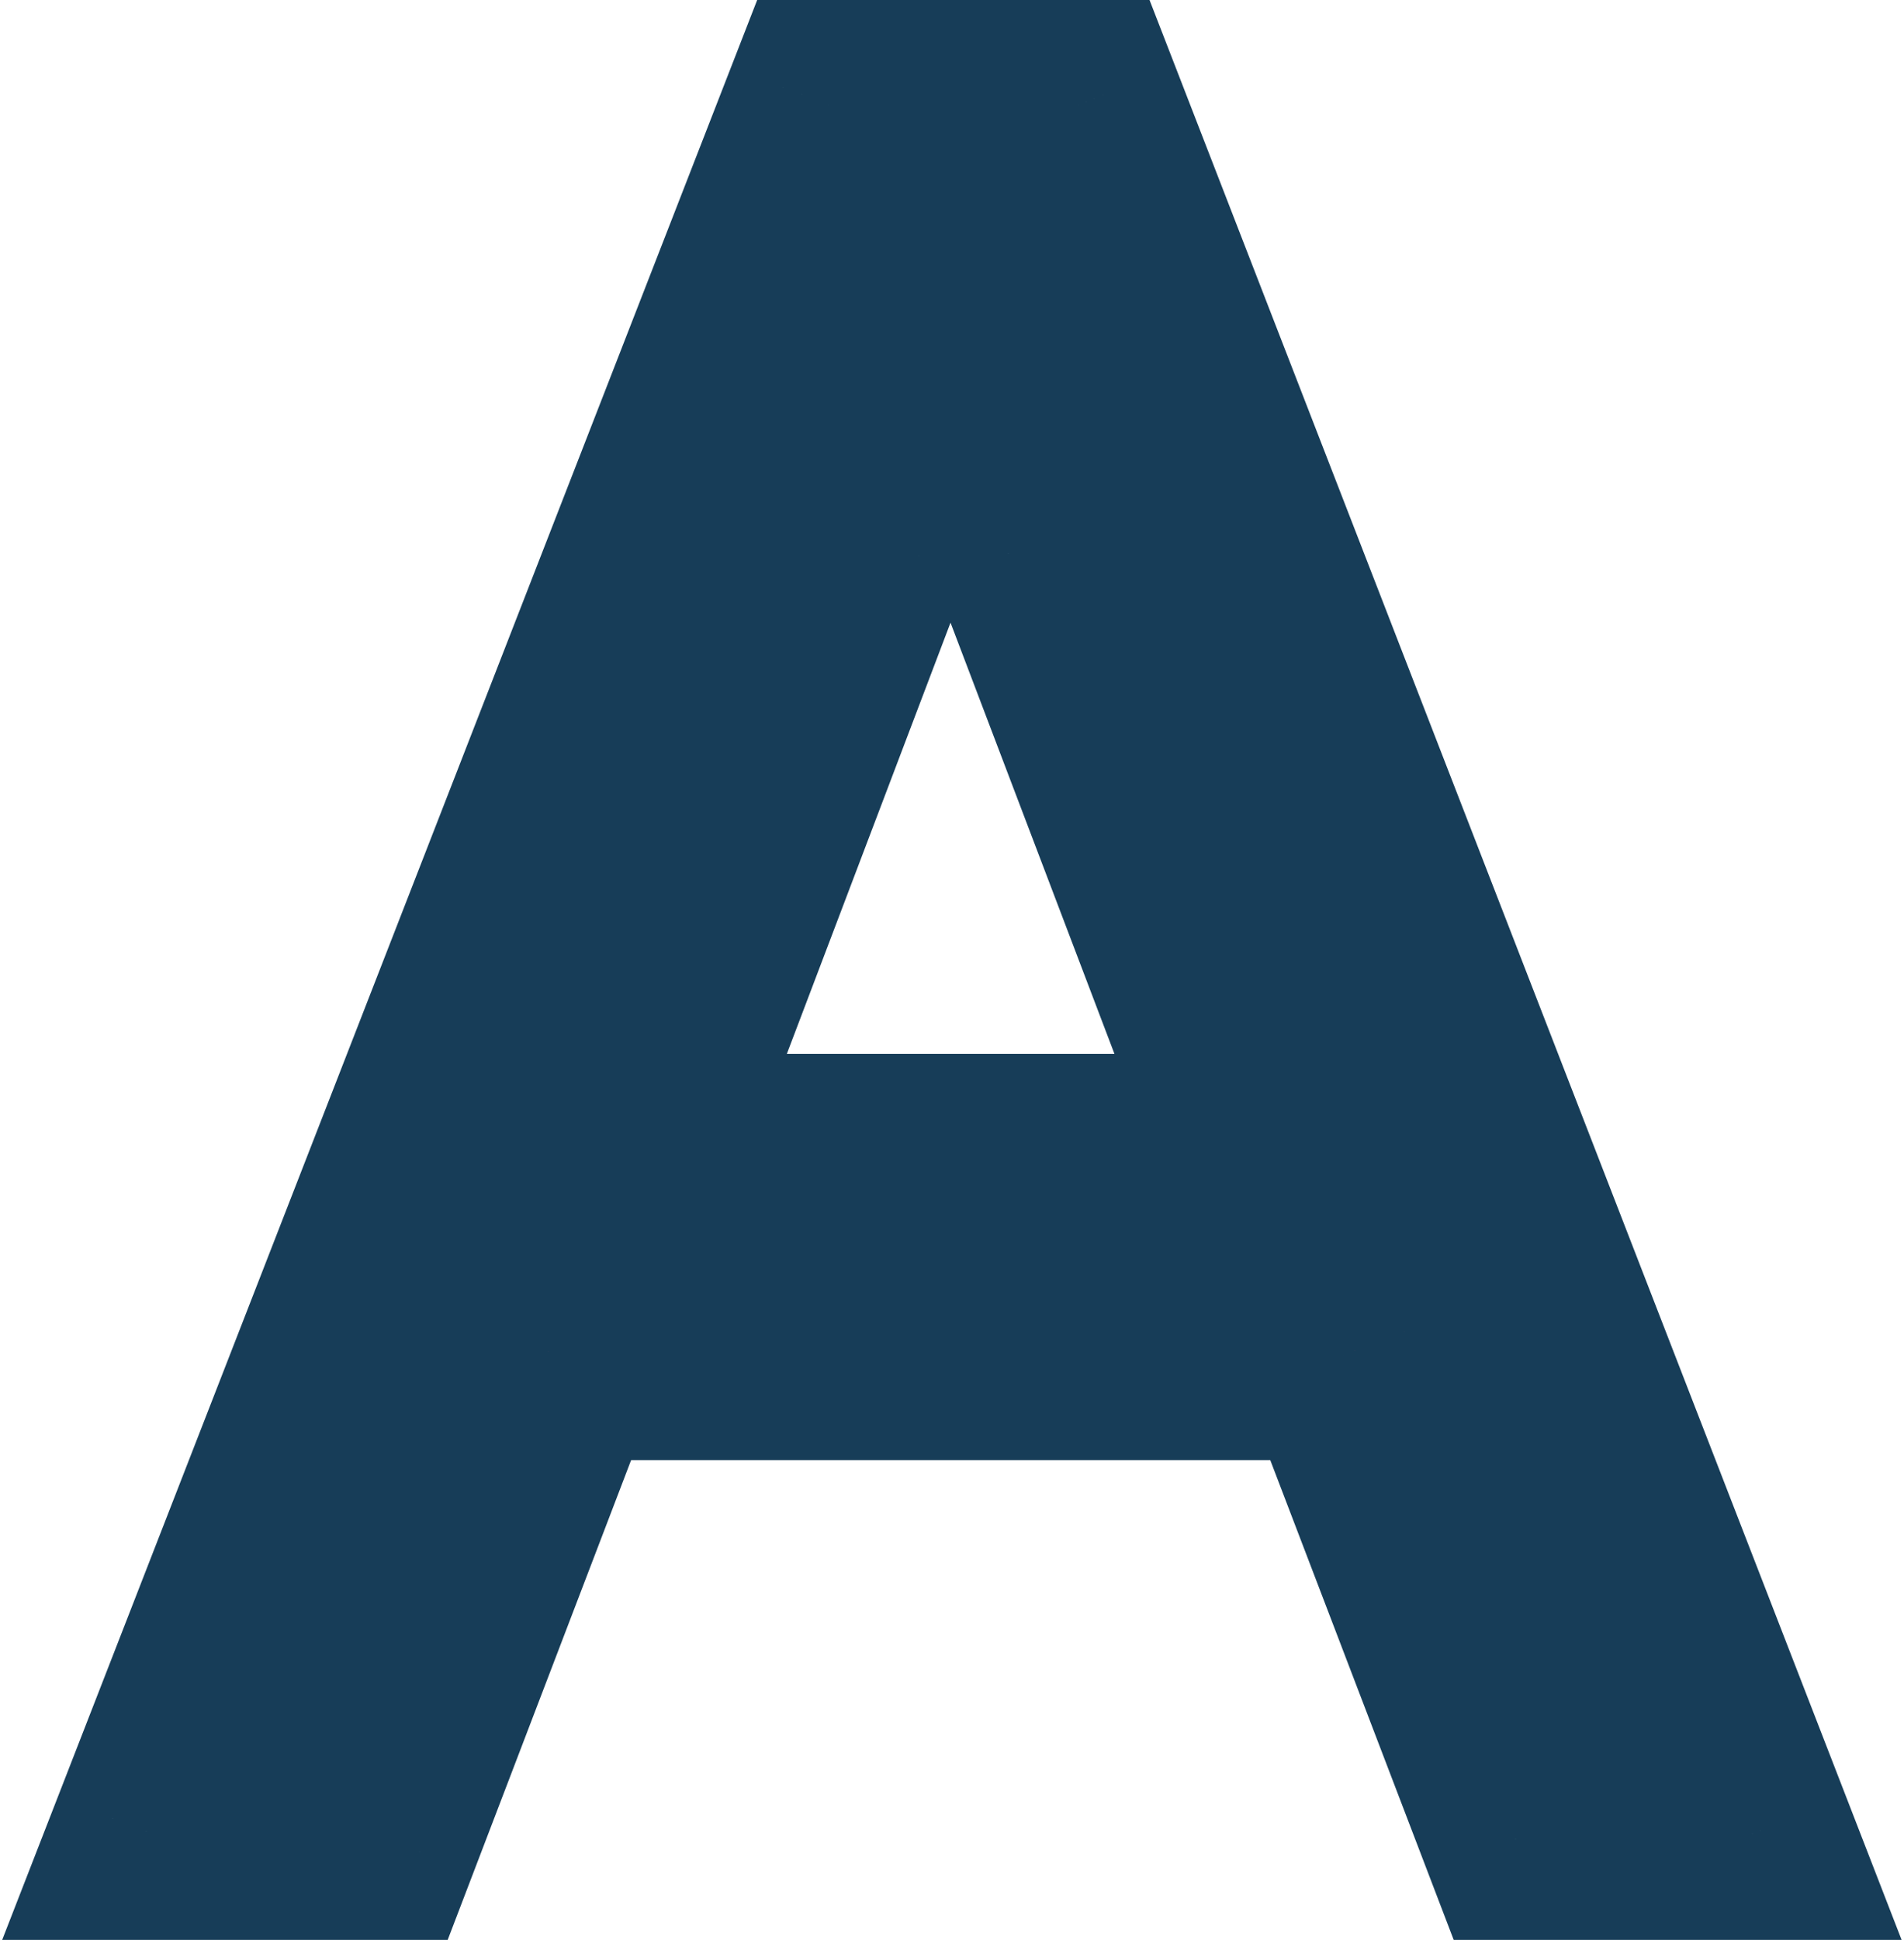 <svg width="109" height="111" viewBox="0 0 109 111" fill="none" xmlns="http://www.w3.org/2000/svg">
<path d="M8.9 105L47.45 6H61.7L100.1 105H87.35L76.85 77.55H32L21.5 105H8.9ZM49.85 30.75L36.35 66.3H72.5L59.15 31.2L54.5 17.4H54.2L49.85 30.75Z" fill="#E7358A"/>
<path d="M8.9 105L3.309 102.823L0.125 111H8.9V105ZM47.45 6V-3.8147e-06H43.347L41.859 3.823L47.45 6ZM61.7 6L67.294 3.83L65.808 -3.8147e-06H61.7V6ZM100.1 105V111H108.863L105.694 102.83L100.1 105ZM87.35 105L81.746 107.144L83.221 111H87.35V105ZM76.85 77.55L82.454 75.406L80.979 71.55H76.85V77.55ZM32 77.55V71.55H27.871L26.396 75.406L32 77.55ZM21.5 105V111H25.629L27.104 107.144L21.5 105ZM49.85 30.75L55.459 32.88L55.51 32.746L55.555 32.609L49.85 30.75ZM36.35 66.3L30.741 64.17L27.654 72.3H36.35V66.3ZM72.5 66.3V72.3H81.201L78.108 64.167L72.5 66.3ZM59.15 31.2L53.464 33.116L53.501 33.225L53.542 33.333L59.15 31.2ZM54.5 17.4L60.186 15.484L58.81 11.4H54.5V17.4ZM54.2 17.4V11.4H49.845L48.495 15.541L54.2 17.4ZM14.491 107.177L53.041 8.177L41.859 3.823L3.309 102.823L14.491 107.177ZM47.45 12H61.7V-3.8147e-06H47.45V12ZM56.106 8.17L94.506 107.17L105.694 102.83L67.294 3.83L56.106 8.17ZM100.1 99H87.35V111H100.1V99ZM92.954 102.856L82.454 75.406L71.246 79.694L81.746 107.144L92.954 102.856ZM76.85 71.55H32V83.55H76.85V71.55ZM26.396 75.406L15.896 102.856L27.104 107.144L37.604 79.694L26.396 75.406ZM21.5 99H8.9V111H21.5V99ZM44.241 28.62L30.741 64.17L41.959 68.43L55.459 32.88L44.241 28.62ZM36.35 72.3H72.5V60.3H36.35V72.3ZM78.108 64.167L64.758 29.067L53.542 33.333L66.892 68.433L78.108 64.167ZM64.836 29.284L60.186 15.484L48.814 19.316L53.464 33.116L64.836 29.284ZM54.5 11.4H54.2V23.4H54.5V11.4ZM48.495 15.541L44.145 28.891L55.555 32.609L59.905 19.259L48.495 15.541Z" fill="#173D58"/>
</svg>

